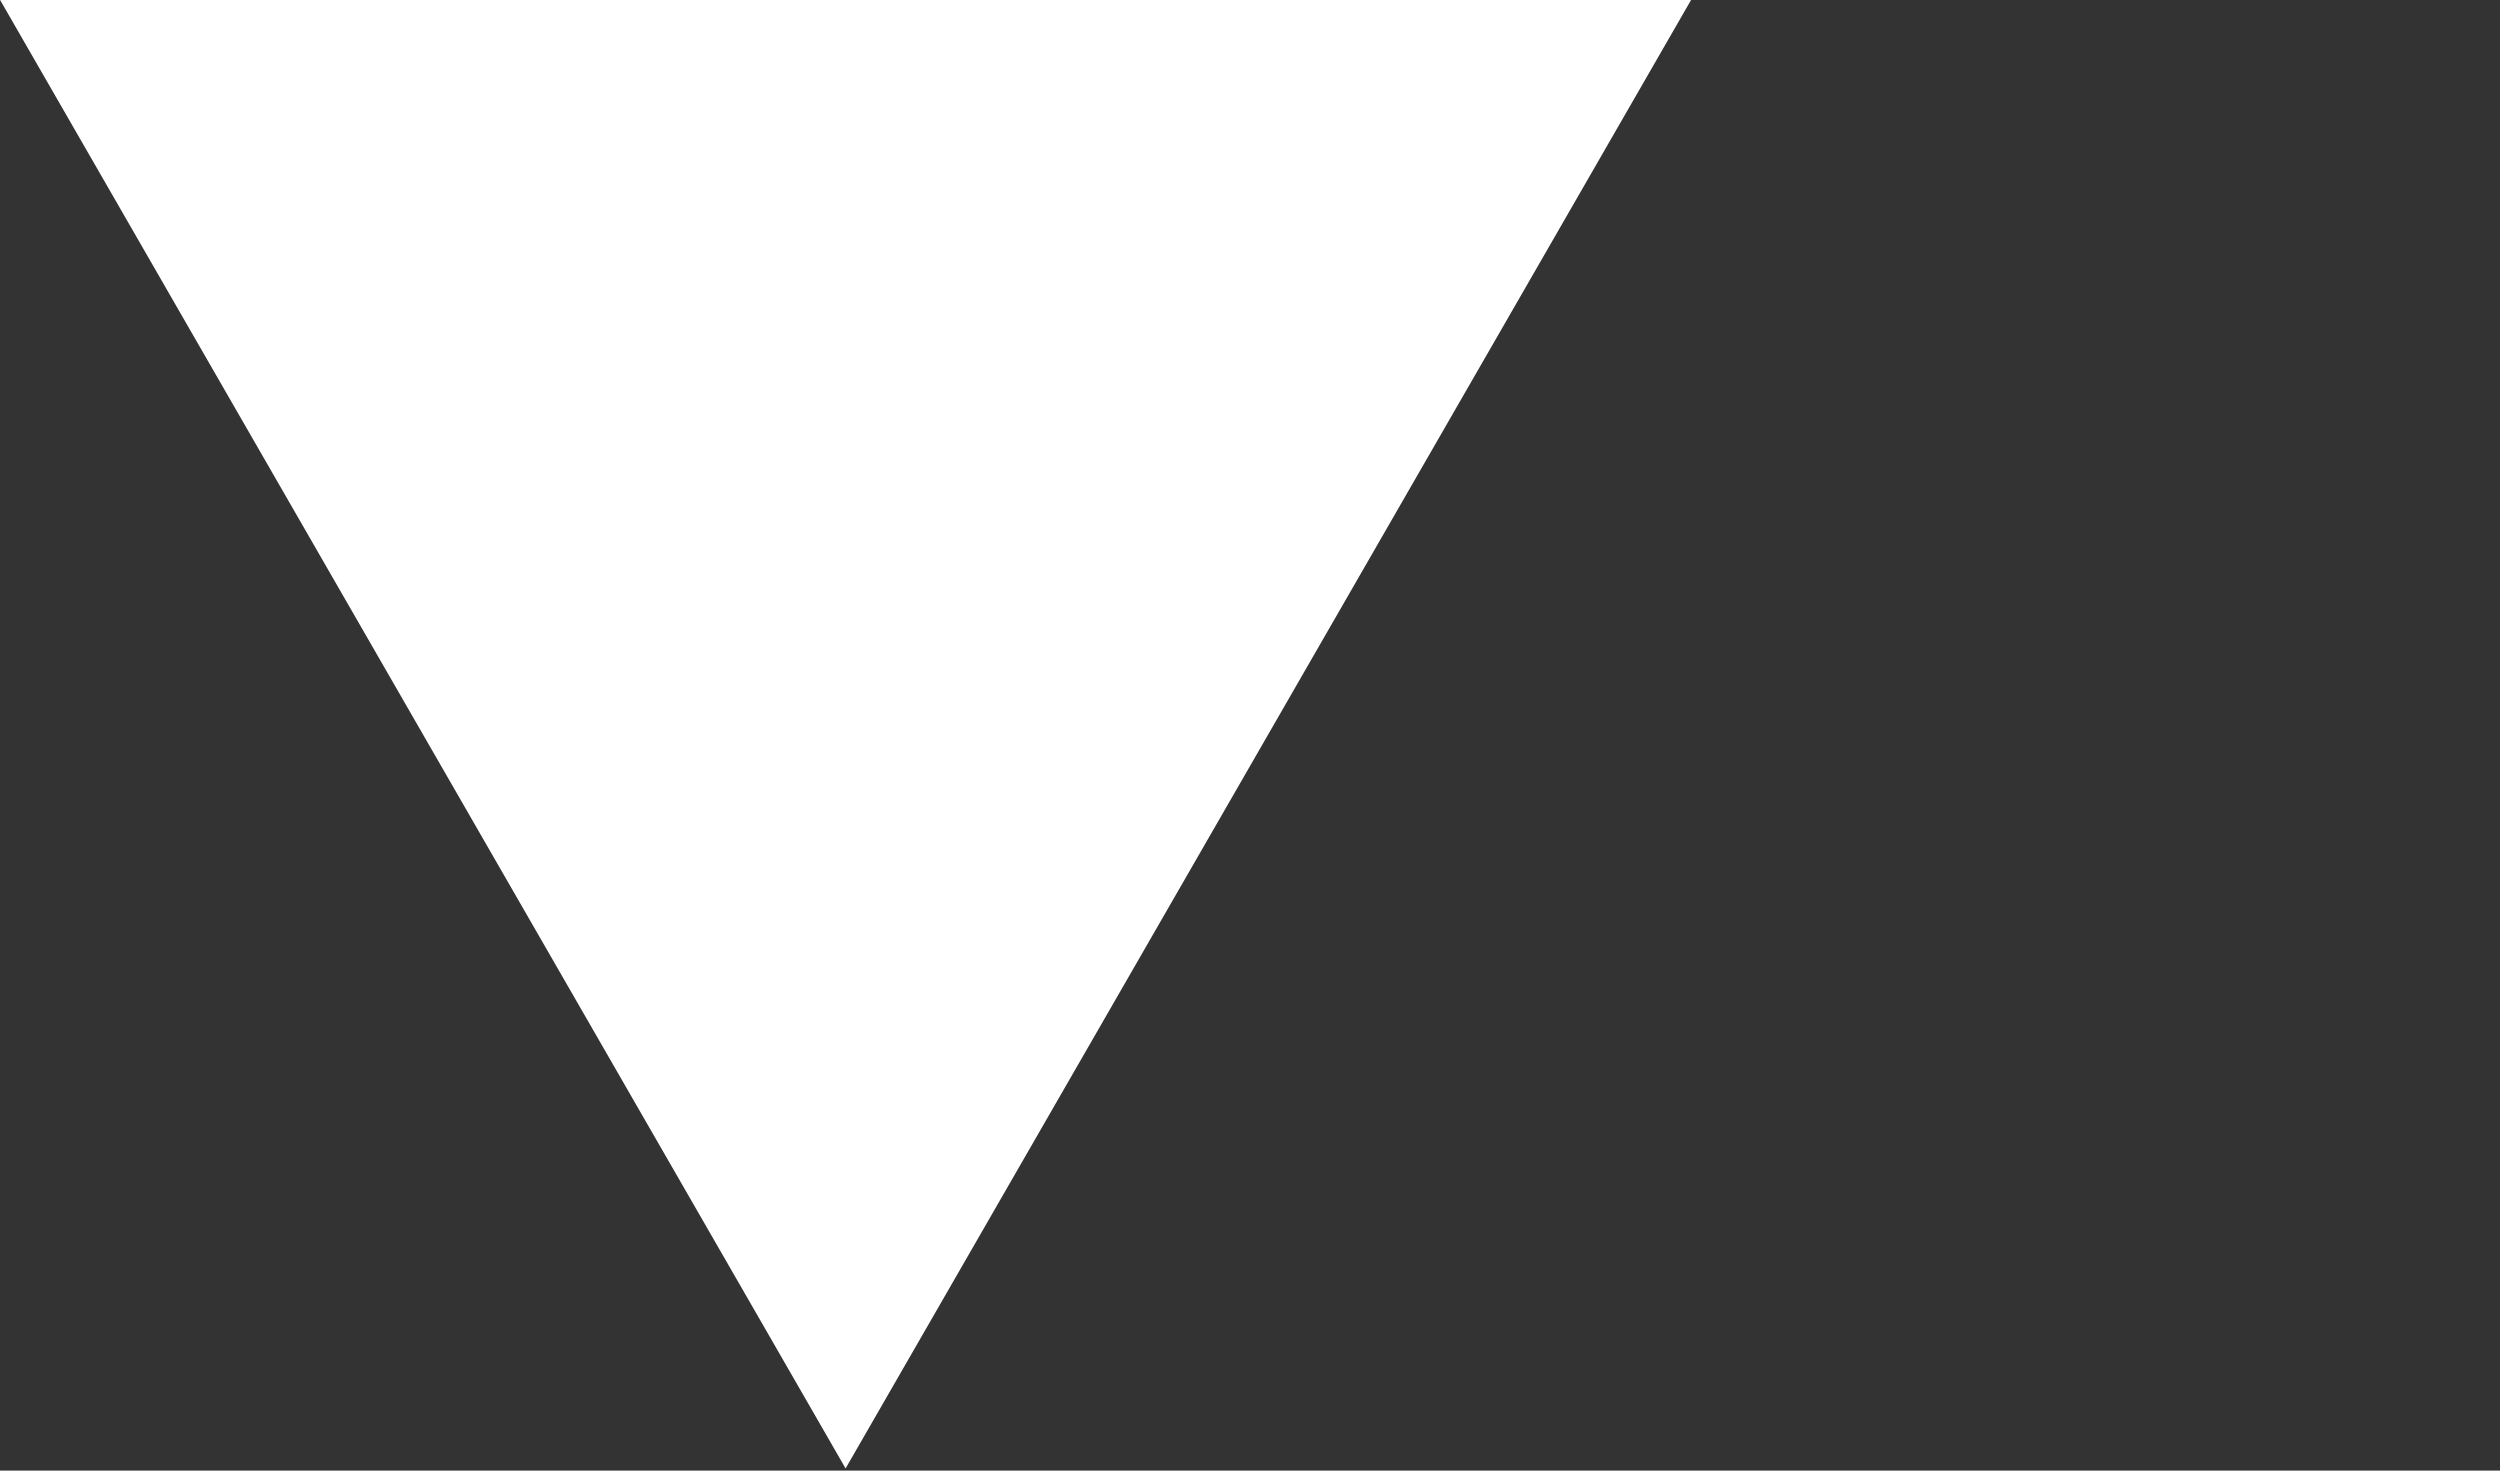 <?xml version="1.0" encoding="UTF-8" standalone="no"?>
<!DOCTYPE svg PUBLIC "-//W3C//DTD SVG 1.1//EN" "http://www.w3.org/Graphics/SVG/1.1/DTD/svg11.dtd">
<svg width="100%" height="100%" viewBox="0 0 17 10" version="1.1" xmlns="http://www.w3.org/2000/svg" xmlns:xlink="http://www.w3.org/1999/xlink" xml:space="preserve" xmlns:serif="http://www.serif.com/" style="fill-rule:evenodd;clip-rule:evenodd;stroke-linejoin:round;stroke-miterlimit:2;">
    <rect x="0" y="0" width="17" height="10" fill="#333333" stroke="none"/>
    <g transform="matrix(0.115,0,0,0.115,0,-0.758)">
        <path d="M0,6.579L50,93.421L100,6.579L0,6.579Z" style="fill:white;"/>
    </g>
</svg>
